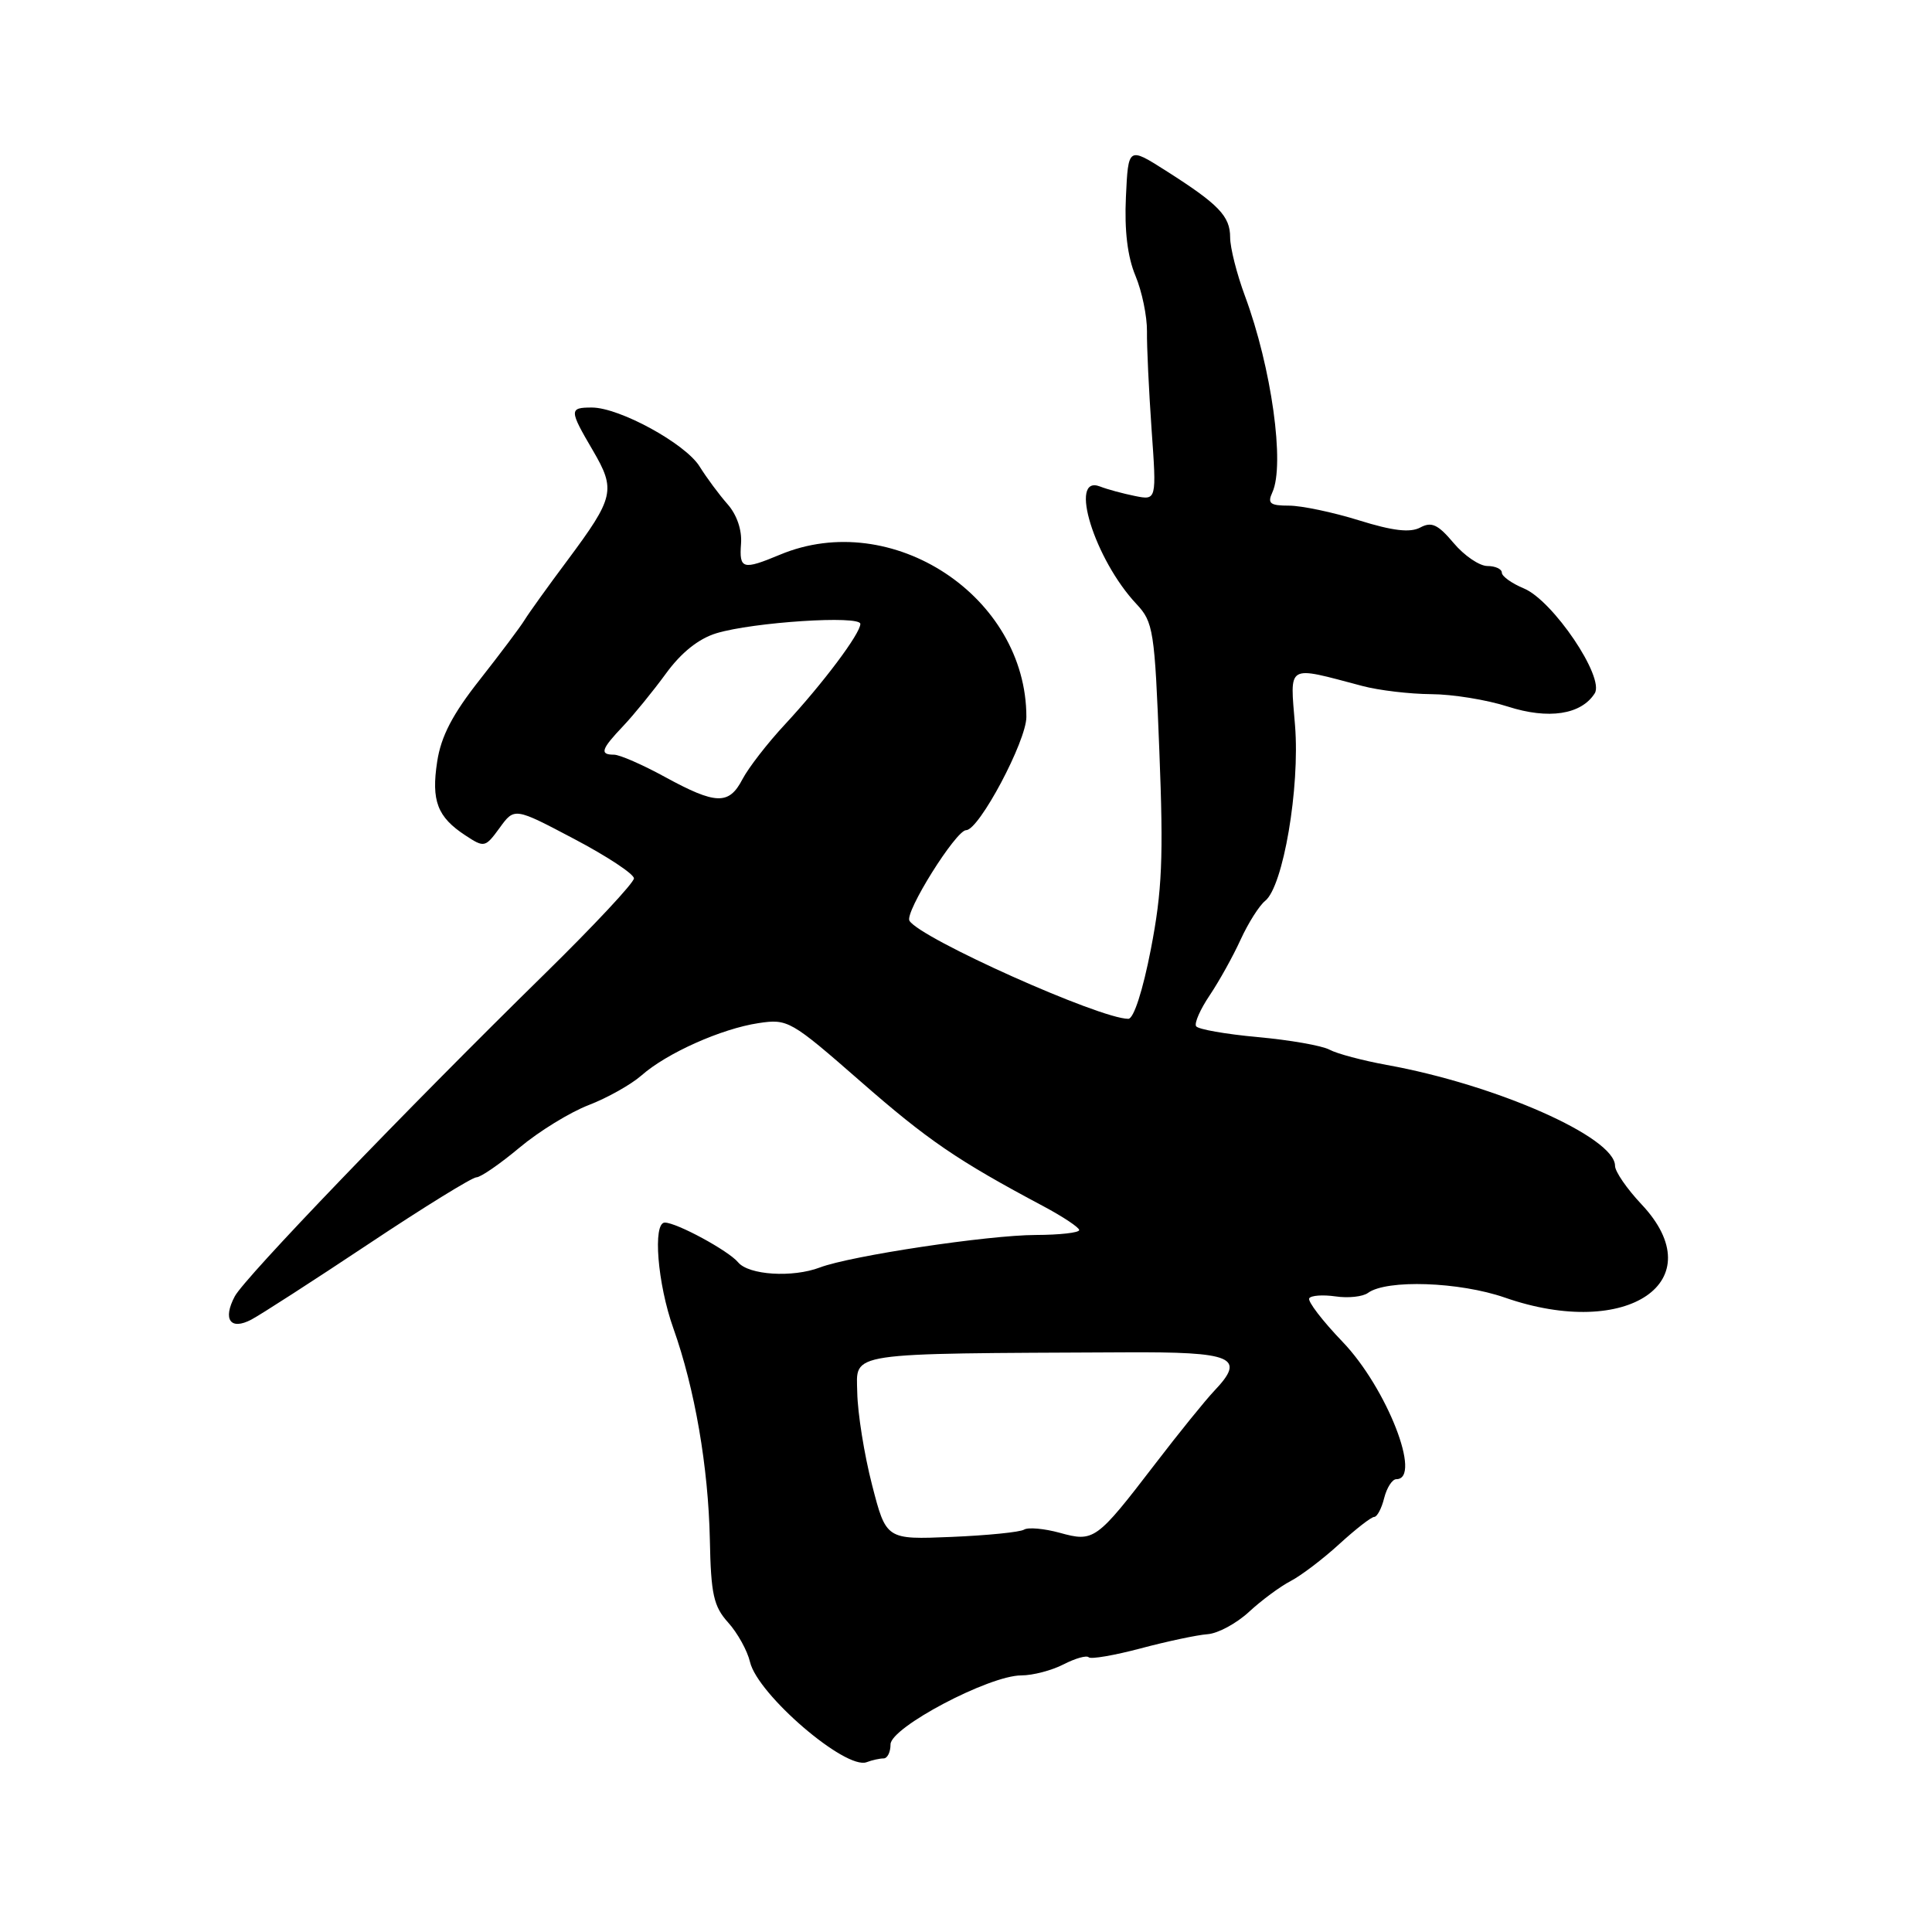 <?xml version="1.0" encoding="UTF-8" standalone="no"?>
<!DOCTYPE svg PUBLIC "-//W3C//DTD SVG 1.1//EN" "http://www.w3.org/Graphics/SVG/1.1/DTD/svg11.dtd" >
<svg xmlns="http://www.w3.org/2000/svg" xmlns:xlink="http://www.w3.org/1999/xlink" version="1.1" viewBox="0 0 256 256">
 <g >
 <path fill="currentColor"
d=" M 117.08 233.00 C 117.59 233.00 118.00 232.16 118.00 231.14 C 118.00 228.90 131.06 222.00 135.33 222.00 C 136.85 222.00 139.37 221.34 140.92 220.54 C 142.48 219.74 143.98 219.31 144.26 219.60 C 144.55 219.88 147.64 219.35 151.14 218.42 C 154.64 217.49 158.63 216.64 160.01 216.54 C 161.39 216.44 163.86 215.10 165.51 213.57 C 167.15 212.05 169.64 210.21 171.03 209.49 C 172.41 208.77 175.32 206.56 177.47 204.59 C 179.63 202.62 181.70 201.00 182.09 201.00 C 182.47 201.00 183.07 199.88 183.41 198.50 C 183.76 197.12 184.48 196.00 185.02 196.00 C 188.48 196.00 183.75 183.90 177.91 177.81 C 175.23 175.02 173.24 172.42 173.48 172.03 C 173.72 171.65 175.29 171.54 176.97 171.78 C 178.64 172.03 180.58 171.82 181.26 171.32 C 183.74 169.51 193.36 169.84 199.41 171.94 C 215.66 177.60 227.12 169.77 217.50 159.57 C 215.58 157.53 214.00 155.24 214.00 154.48 C 214.00 150.69 198.25 143.73 183.75 141.11 C 180.58 140.53 177.17 139.63 176.17 139.09 C 175.17 138.55 170.88 137.80 166.65 137.42 C 162.41 137.03 158.74 136.39 158.49 135.98 C 158.23 135.57 159.05 133.72 160.30 131.87 C 161.54 130.02 163.39 126.70 164.39 124.50 C 165.40 122.30 166.86 119.99 167.64 119.37 C 170.03 117.46 172.26 104.38 171.60 96.14 C 170.93 87.87 170.35 88.21 180.50 90.89 C 182.70 91.48 186.81 91.96 189.64 91.98 C 192.46 91.99 197.02 92.73 199.78 93.62 C 205.18 95.36 209.52 94.70 211.31 91.87 C 212.65 89.75 205.76 79.56 201.92 77.97 C 200.31 77.30 199.00 76.36 199.00 75.88 C 199.00 75.40 198.14 75.00 197.09 75.00 C 196.04 75.00 194.02 73.63 192.61 71.95 C 190.54 69.49 189.69 69.09 188.19 69.90 C 186.85 70.61 184.57 70.35 180.08 68.95 C 176.64 67.88 172.46 67.00 170.80 67.00 C 168.29 67.00 167.92 66.71 168.59 65.25 C 170.28 61.59 168.49 48.72 164.96 39.21 C 163.88 36.30 163.00 32.82 163.00 31.46 C 163.00 28.64 161.50 27.08 154.50 22.63 C 149.50 19.45 149.50 19.45 149.19 26.10 C 148.98 30.53 149.40 34.02 150.45 36.53 C 151.32 38.61 152.00 41.92 151.98 43.90 C 151.95 45.88 152.23 51.73 152.59 56.90 C 153.26 66.30 153.26 66.30 150.38 65.72 C 148.80 65.40 146.71 64.84 145.75 64.46 C 141.53 62.83 145.04 74.13 150.58 80.03 C 152.83 82.43 153.00 83.51 153.62 99.53 C 154.18 113.69 153.99 118.03 152.50 125.75 C 151.43 131.27 150.22 135.00 149.51 135.00 C 145.73 135.00 121.95 124.35 120.51 122.01 C 119.83 120.92 126.67 110.00 128.02 110.00 C 129.73 110.00 136.00 98.20 136.00 95.00 C 136.00 79.04 118.18 67.30 103.35 73.50 C 98.41 75.56 97.94 75.43 98.19 72.04 C 98.33 70.22 97.63 68.19 96.39 66.79 C 95.28 65.53 93.62 63.29 92.70 61.81 C 90.82 58.78 82.08 54.00 78.42 54.00 C 75.40 54.00 75.41 54.32 78.56 59.69 C 81.62 64.92 81.39 65.91 75.21 74.22 C 72.63 77.67 70.07 81.24 69.51 82.15 C 68.96 83.06 66.28 86.62 63.57 90.07 C 59.97 94.63 58.44 97.56 57.93 100.91 C 57.13 106.11 57.95 108.26 61.66 110.69 C 64.17 112.34 64.29 112.32 66.21 109.69 C 68.17 106.99 68.17 106.99 76.09 111.17 C 80.44 113.46 84.00 115.81 84.00 116.39 C 84.00 116.97 78.71 122.63 72.25 128.97 C 53.63 147.23 32.43 169.29 31.11 171.77 C 29.48 174.84 30.53 176.32 33.31 174.85 C 34.51 174.22 41.49 169.72 48.81 164.85 C 56.12 159.98 62.57 156.00 63.13 156.00 C 63.68 156.00 66.25 154.23 68.82 152.08 C 71.39 149.92 75.53 147.38 78.00 146.43 C 80.47 145.48 83.62 143.71 85.00 142.50 C 88.35 139.54 95.59 136.31 100.50 135.57 C 104.38 134.98 104.78 135.21 114.00 143.27 C 122.95 151.10 126.86 153.77 138.25 159.83 C 140.86 161.22 143.00 162.65 143.00 162.99 C 143.00 163.34 140.41 163.63 137.25 163.64 C 130.89 163.66 112.71 166.40 108.63 167.95 C 105.02 169.32 99.21 168.96 97.80 167.26 C 96.52 165.72 89.66 162.00 88.09 162.00 C 86.47 162.00 87.12 170.11 89.22 176.00 C 92.07 184.01 93.86 194.39 94.06 204.04 C 94.20 211.27 94.56 212.86 96.49 215.00 C 97.73 216.38 99.03 218.72 99.38 220.22 C 100.40 224.54 112.04 234.54 114.83 233.50 C 115.56 233.22 116.58 233.00 117.08 233.00 Z  M 115.55 196.75 C 114.52 192.76 113.64 187.25 113.59 184.50 C 113.49 179.10 111.71 179.37 149.00 179.19 C 163.46 179.11 165.14 179.83 160.90 184.29 C 159.74 185.51 156.20 189.88 153.03 194.02 C 145.28 204.12 144.95 204.36 140.41 203.10 C 138.36 202.54 136.24 202.35 135.70 202.68 C 135.16 203.02 130.83 203.45 126.07 203.65 C 117.42 204.01 117.42 204.01 115.55 196.75 Z  M 88.11 102.95 C 85.15 101.33 82.11 100.00 81.36 100.00 C 79.42 100.00 79.65 99.28 82.57 96.21 C 83.98 94.72 86.53 91.59 88.24 89.25 C 90.27 86.46 92.57 84.63 94.92 83.91 C 99.81 82.43 114.00 81.51 114.00 82.67 C 114.00 83.96 109.02 90.59 104.00 96.00 C 101.70 98.47 99.17 101.74 98.38 103.25 C 96.59 106.69 94.87 106.64 88.11 102.95 Z "/>
</g>
</svg>